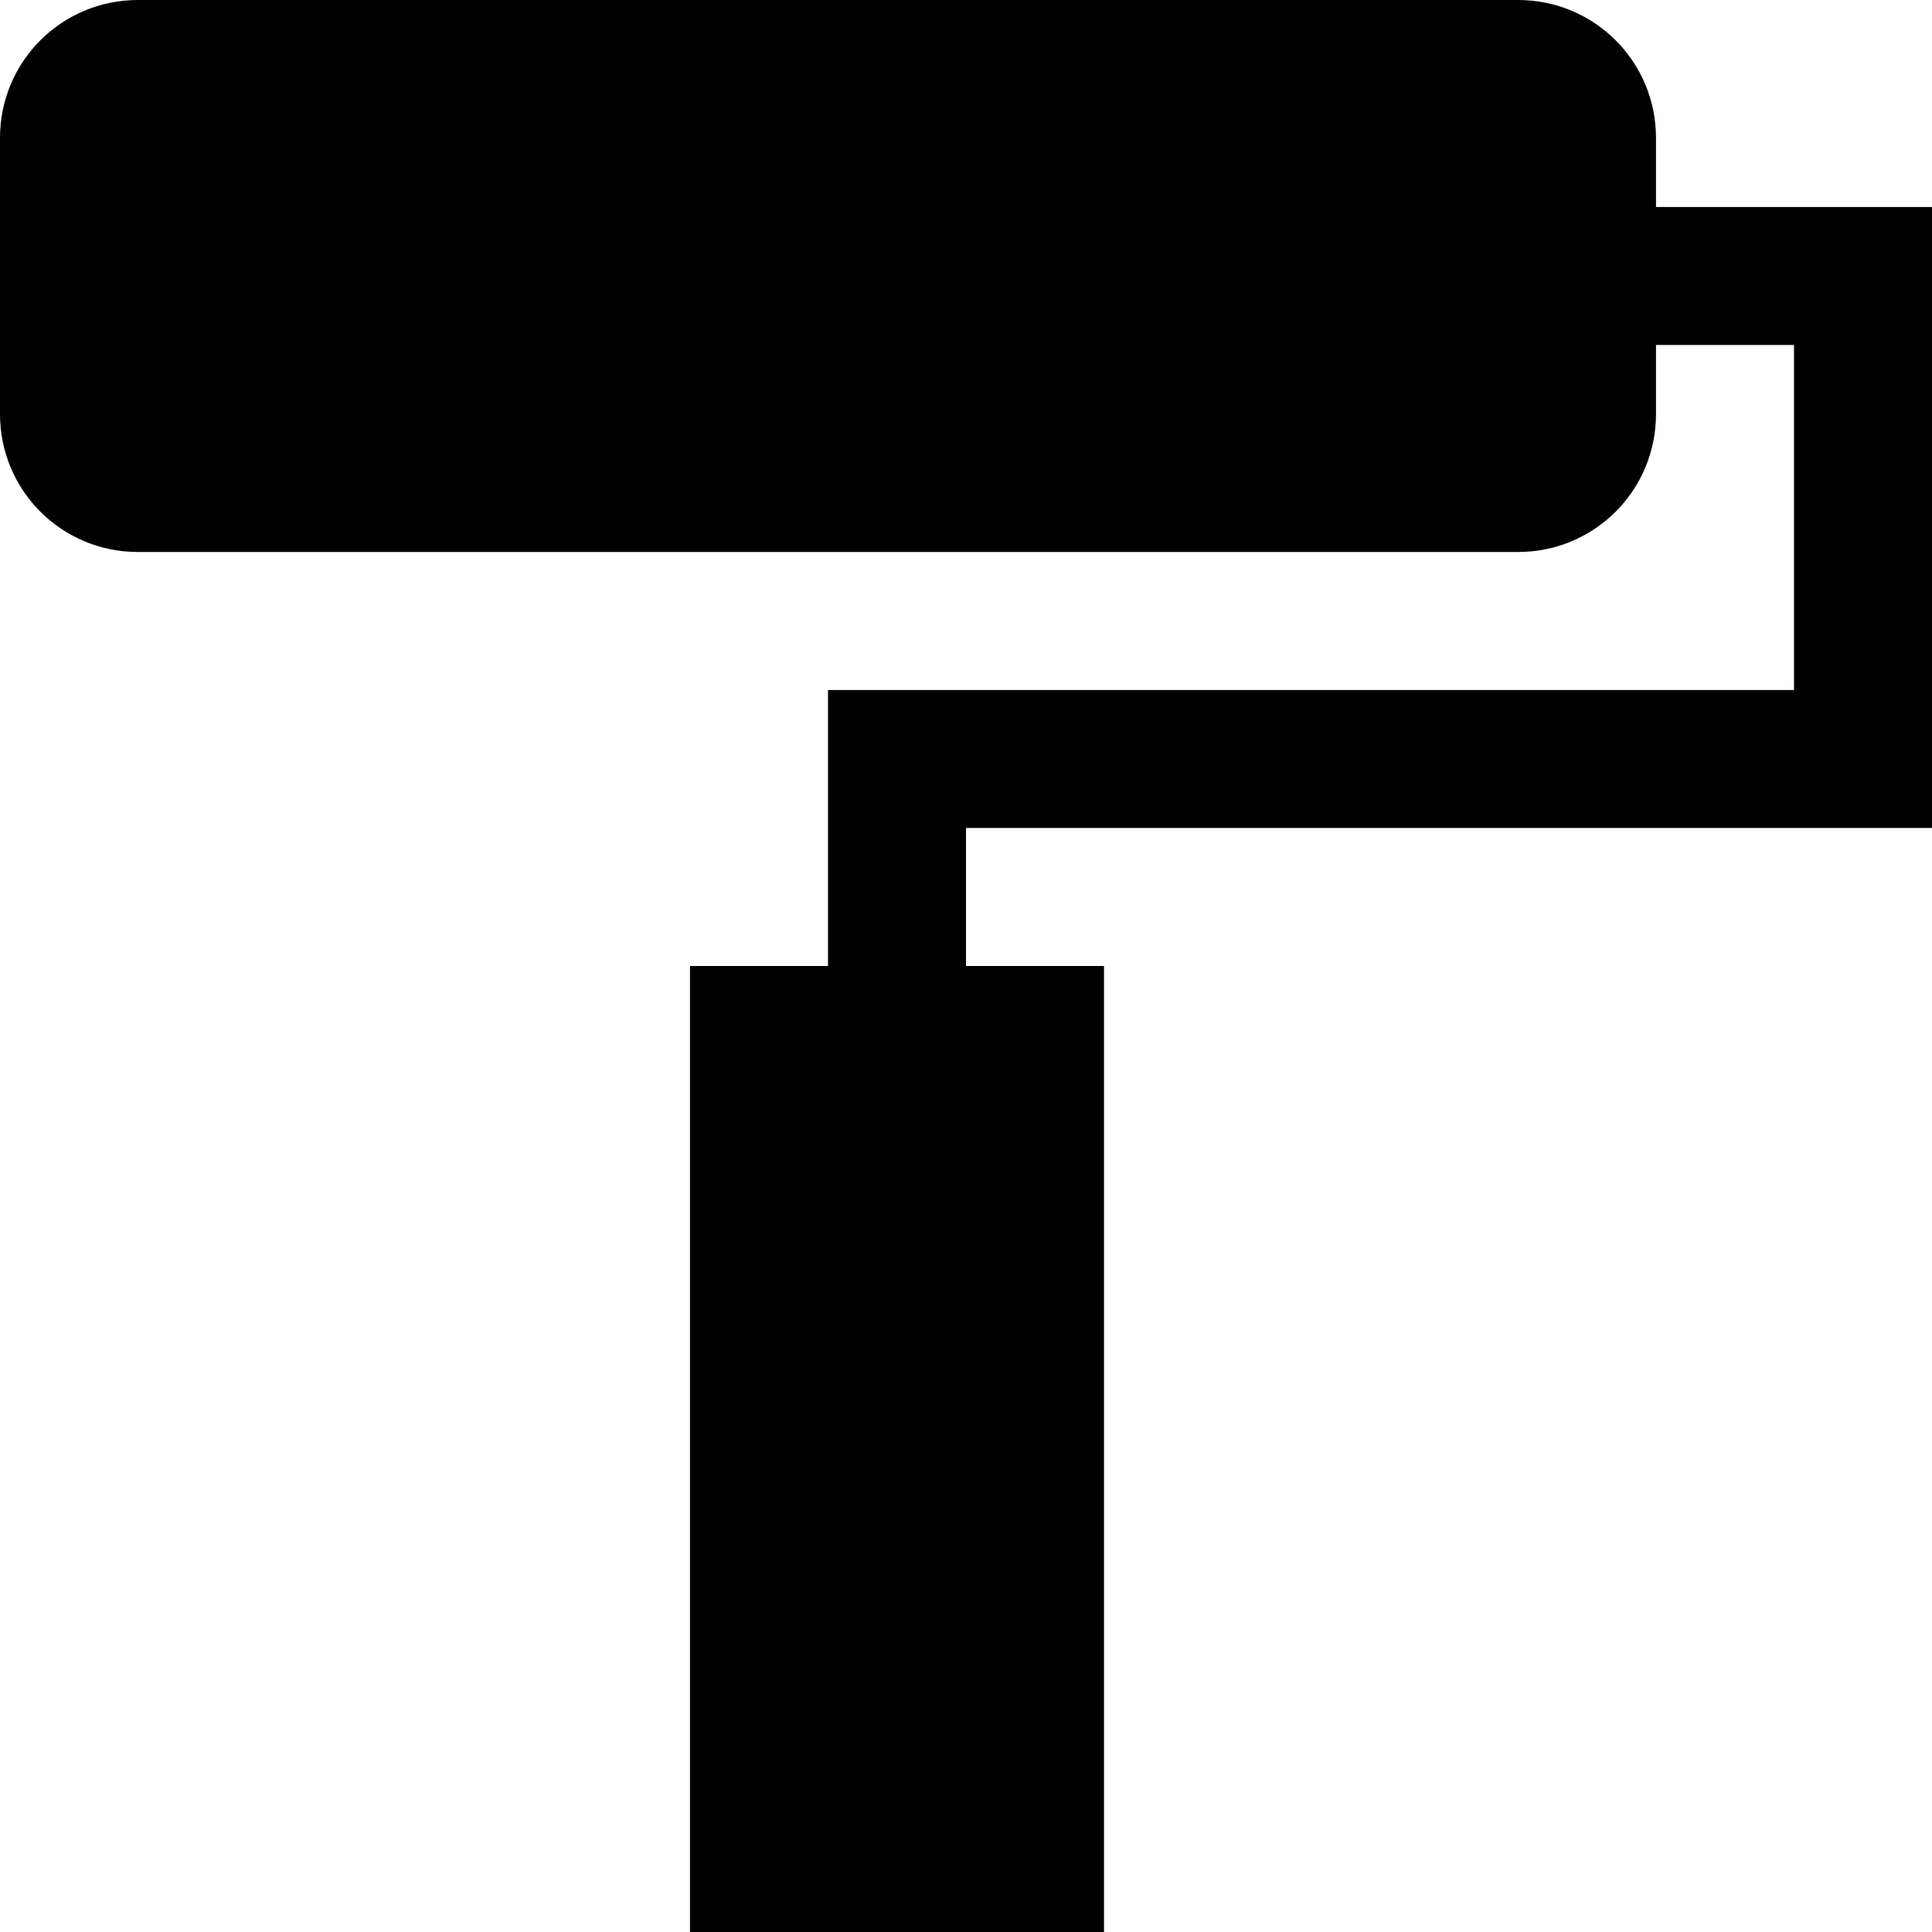 <?xml version="1.0" encoding="utf-8"?>
<svg xmlns="http://www.w3.org/2000/svg" width="14" height="14" viewBox="0 0 14 14">
  <path d="M 1,0 C 0.446,0 0,0.446 0,1 v 2 c 0,0.554 0.446,1 1,1 h 10 c 0.554,0 1,-0.446 1,-1 V 2.5 h 1 V 5 C 10.667,5 8.333,5 6,5 V 7 H 5 v 7 H 8 V 7 H 7 V 6 c 2.333,0 4.667,0 7,0 V 1.5 c -0.667,0 -1.333,0 -2,0 V 1 C 12,0.446 11.554,0 11,0 Z"/>
</svg>

